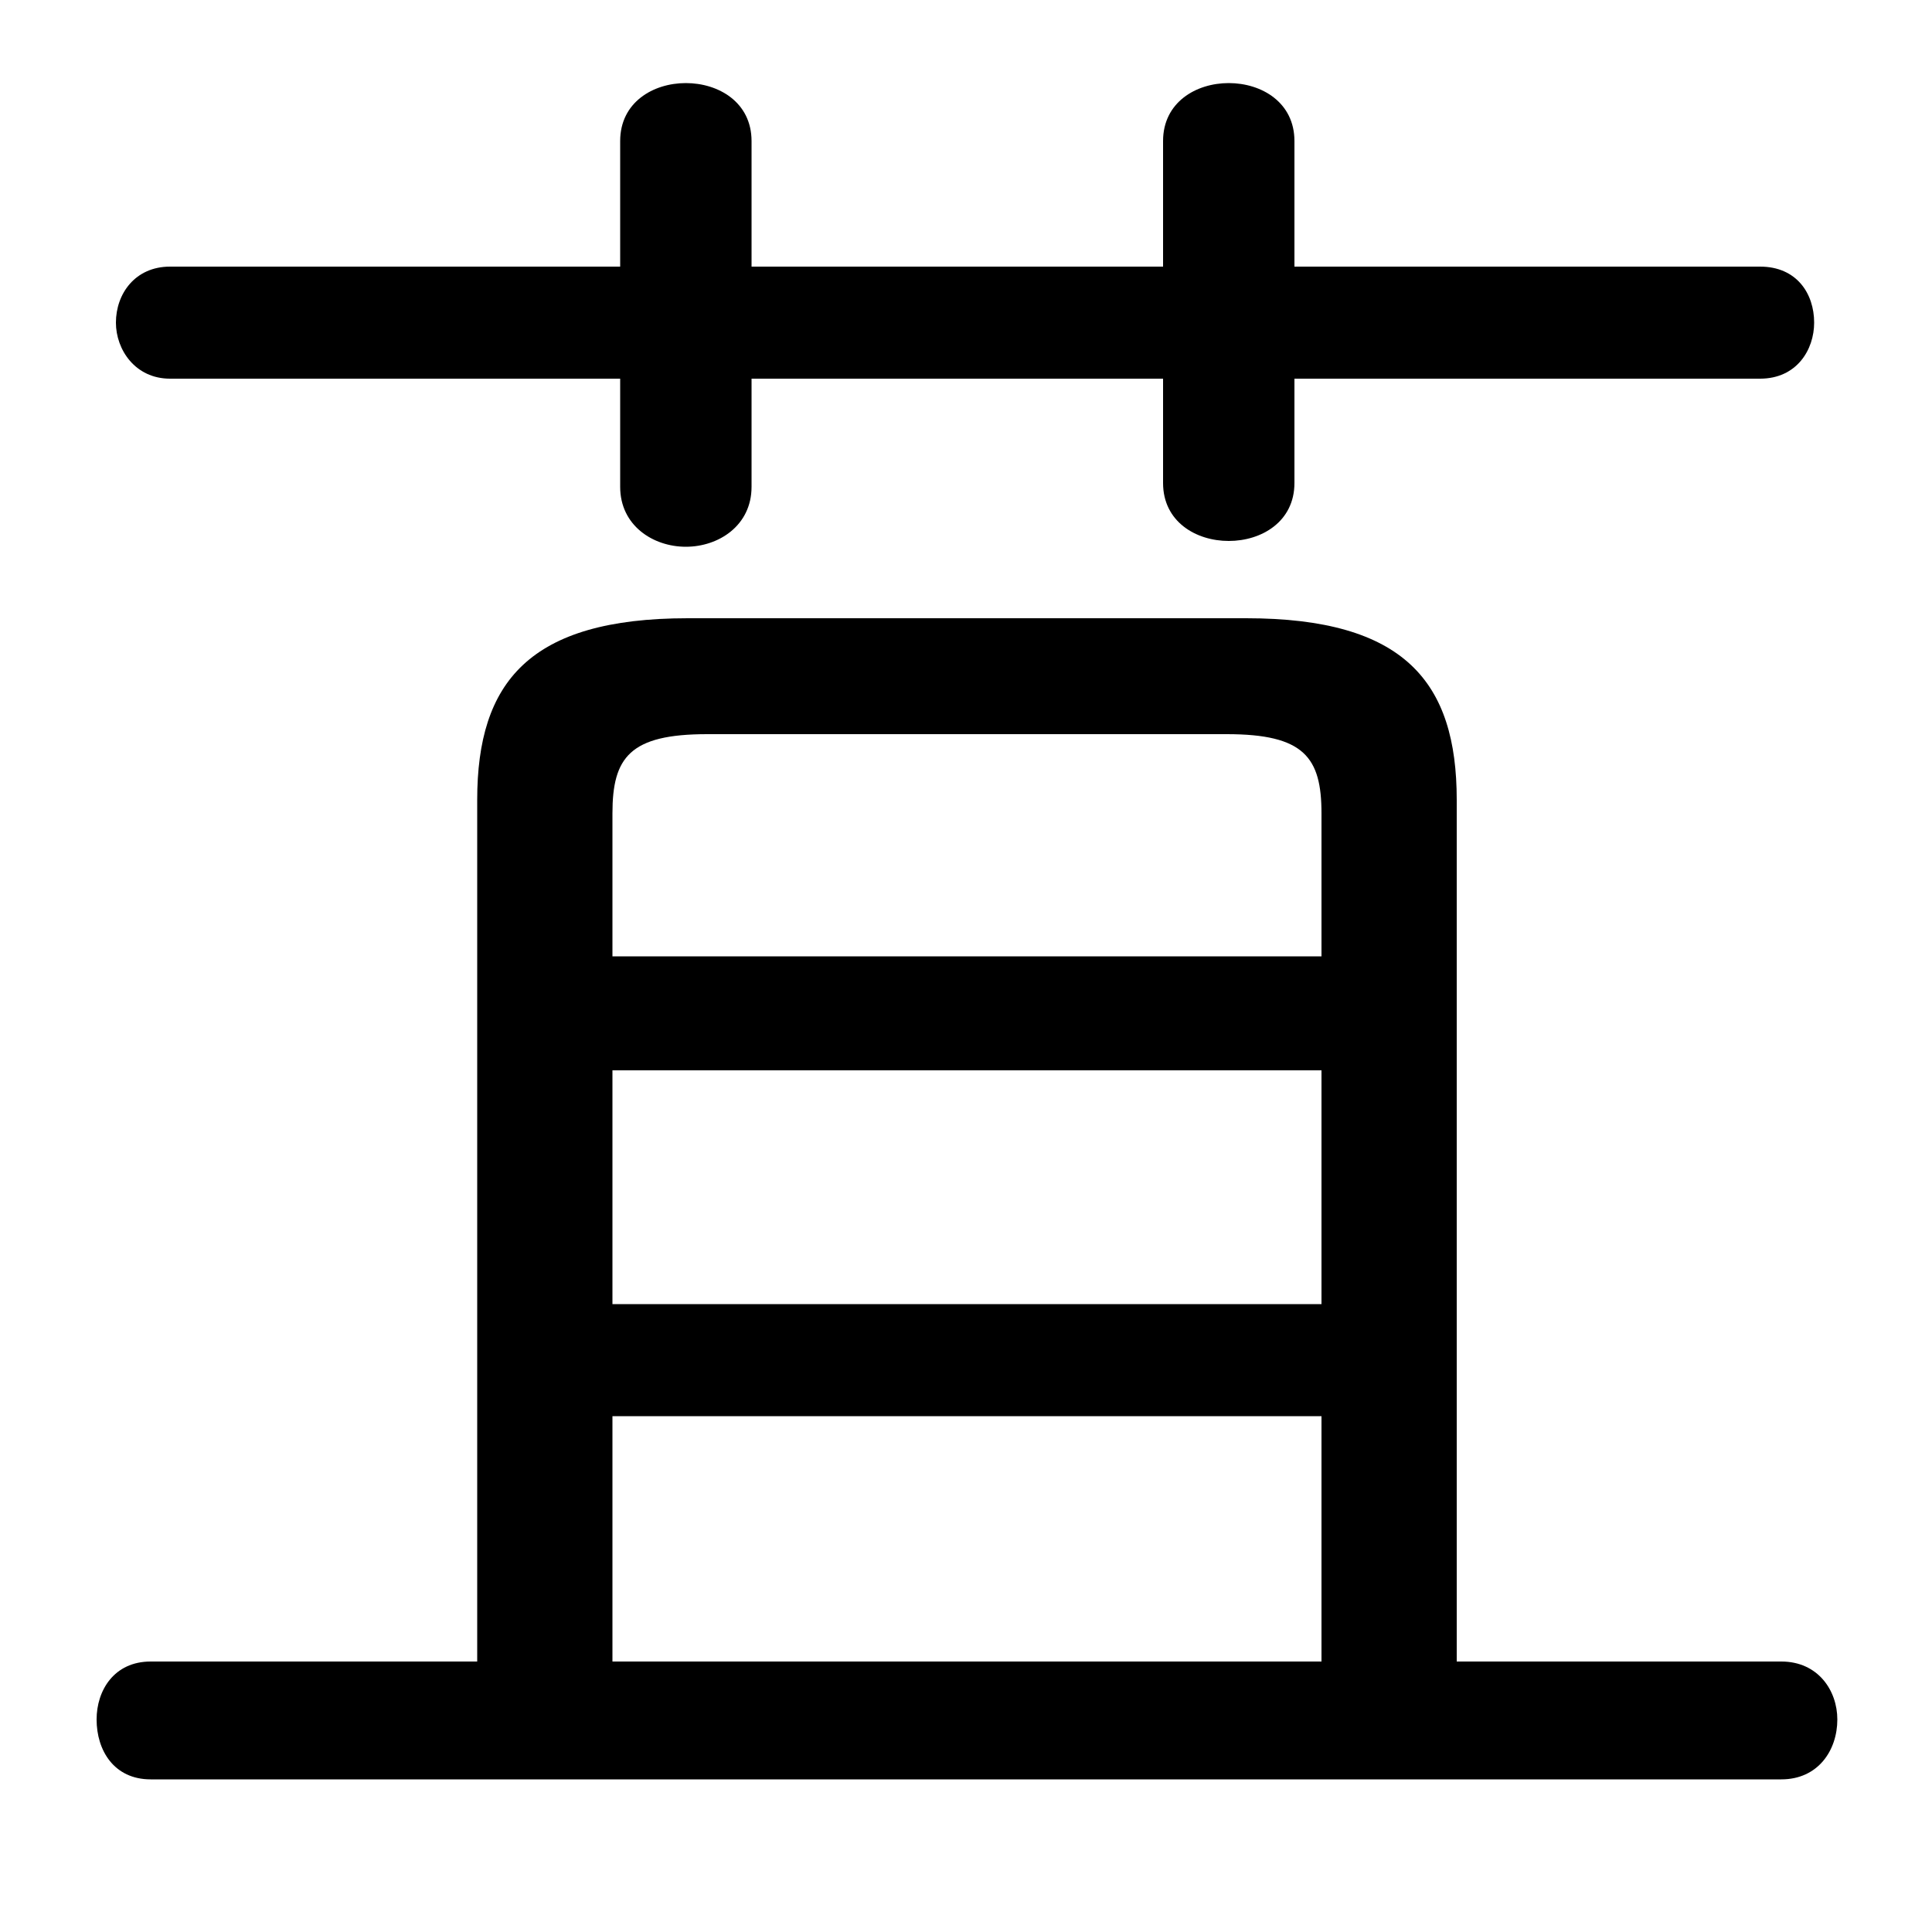 <svg xmlns="http://www.w3.org/2000/svg" viewBox="0 -44.0 50.0 50.0">
    <rect x="0" y="-44.0" width="50.0" height="50.0" fill="#808080" stroke="none"/>
    <g transform="scale(1, -1)">
        <!-- ボディの枠 -->
        <rect x="0" y="-6.0" width="50.0" height="50.0"
            stroke="white" fill="white"/>
        <!-- グリフ座標系の原点 -->
        <circle cx="0" cy="0" r="5" fill="white"/>
        <!-- グリフのアウトライン -->
        <g style="fill:black;stroke:#000000;stroke-width:0;stroke-linecap:round;stroke-linejoin:round;">
        <path d="M 30.1 37.1 L 19.45 37.1 L 19.45 40.35 C 19.45 41.35 18.6 41.85 17.75 41.85 C 16.9 41.85 16.05 41.35 16.05 40.35 L 16.05 37.1 L 4.4 37.1 C 3.5 37.1 3.0 36.4 3.0 35.65 C 3.0 34.95 3.5 34.2 4.4 34.2 L 16.05 34.2 L 16.05 31.4 C 16.05 30.4 16.9 29.85 17.75 29.85 C 18.6 29.85 19.45 30.4 19.45 31.4 L 19.45 34.2 L 30.1 34.2 L 30.1 31.5 C 30.1 30.5 30.95 30.0 31.8 30.0 C 32.65 30.0 33.5 30.5 33.5 31.5 L 33.5 34.2 L 45.55 34.2 C 46.5 34.2 46.95 34.95 46.95 35.65 C 46.95 36.4 46.5 37.1 45.55 37.1 L 33.5 37.1 L 33.5 40.35 C 33.5 41.35 32.65 41.85 31.8 41.85 C 30.95 41.85 30.1 41.35 30.1 40.35 Z M 37.7 1.0 L 37.7 23.3 C 37.7 26.35 36.35 28.0 32.25 28.0 L 17.8 28.0 C 13.7 28.0 12.35 26.35 12.35 23.3 L 12.35 1.0 L 3.9 1.0 C 2.95 1.0 2.5 0.25 2.5 -0.5 C 2.5 -1.3 2.95 -2.05 3.9 -2.05 L 46.1 -2.05 C 47.05 -2.05 47.55 -1.3 47.55 -0.5 C 47.55 0.25 47.05 1.0 46.1 1.0 Z M 34.2 1.0 L 15.85 1.0 L 15.85 7.35 L 34.2 7.35 Z M 15.85 16.3 L 34.2 16.3 L 34.2 10.25 L 15.85 10.25 Z M 34.2 19.25 L 15.85 19.25 L 15.85 22.95 C 15.85 24.4 16.3 25.0 18.3 25.0 L 31.75 25.0 C 33.75 25.0 34.2 24.4 34.2 22.95 Z"/>
    </g>
    </g>
</svg>
